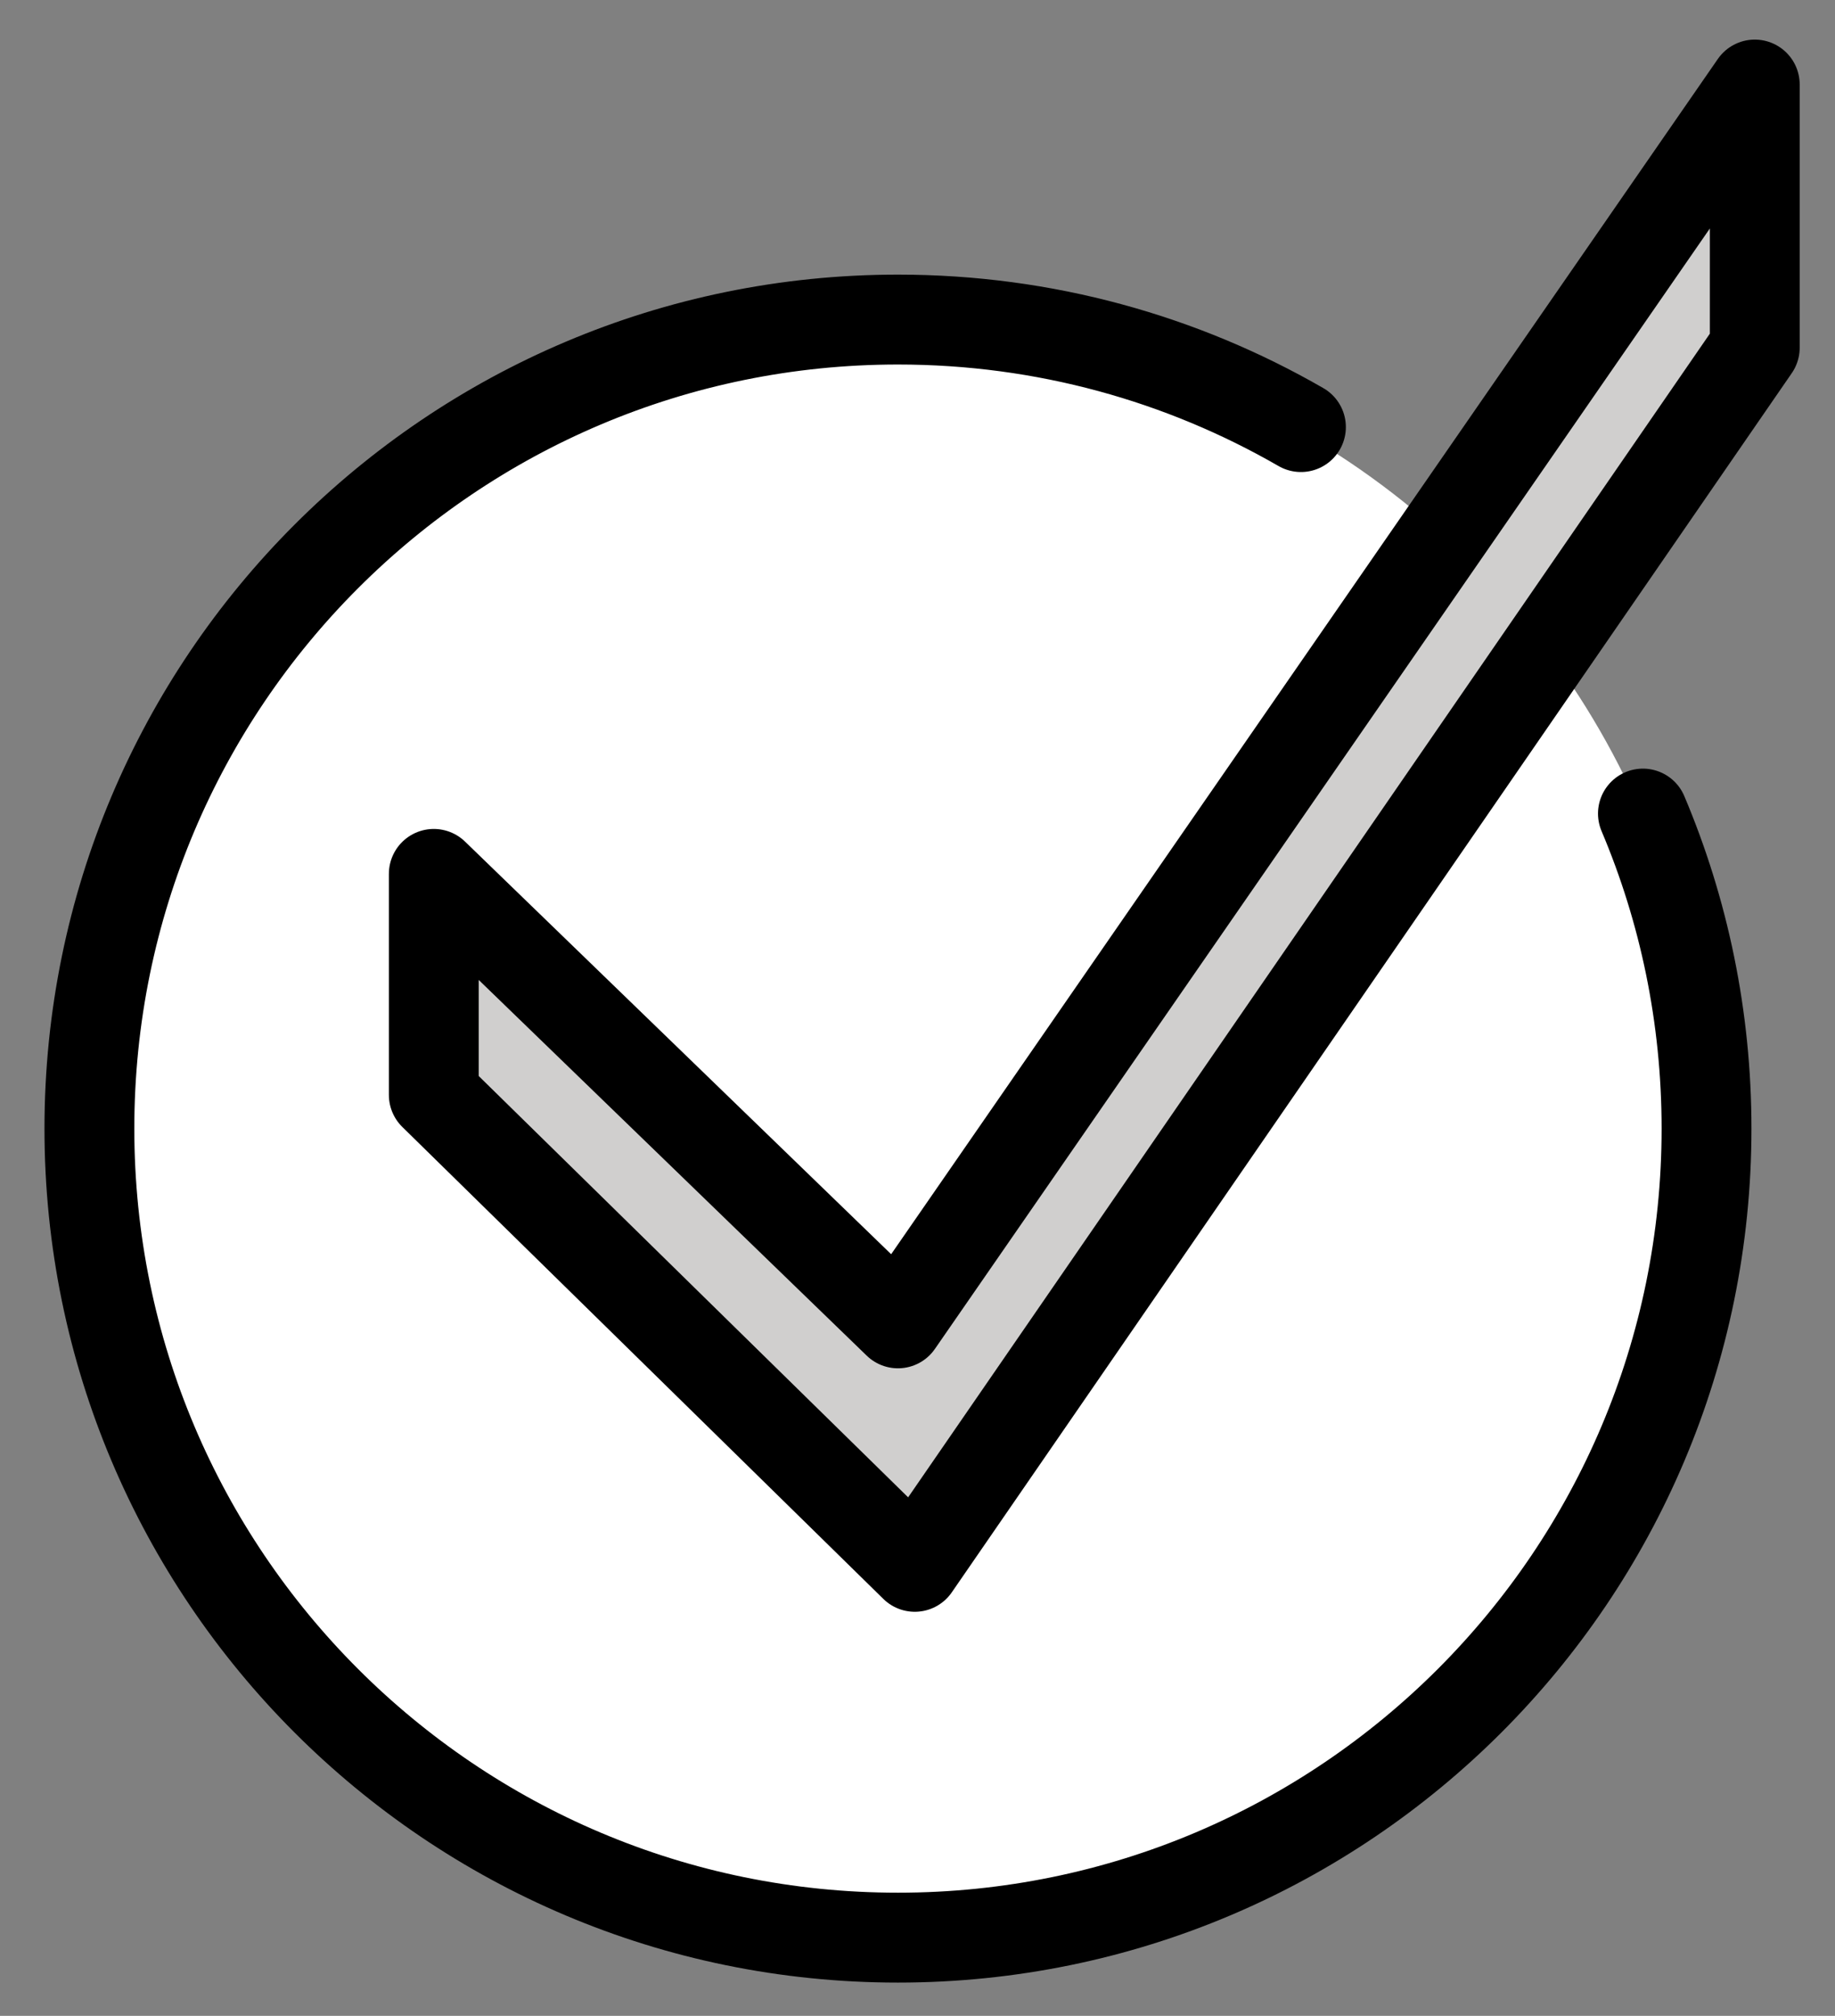 <svg xmlns="http://www.w3.org/2000/svg" role="img" viewBox="15.51 10.89 40.85 44.85"><rect x="15.51" y="10.89" width="40.85" height="44.85" fill="#808080" stroke="none"/><title>E240.svg</title><circle cx="35.473" cy="36.168" r="18.068" fill="#fff"/><path fill="#d0cfce" d="M54.998 12.297l-19.514 28.2-10.572-10.232v5.031l10.955 10.743 19.131-27.752v-5.99z"/><g fill="none" stroke="#000" stroke-linecap="round" stroke-linejoin="round" stroke-width="2"><path d="M52.084 28.991C52.996 31.145 53.5 33.514 53.5 36c0 9.941-8.059 18-18 18s-18-8.059-18-18 8.059-18 18-18c3.267 0 6.33.87 8.971 2.392"/><path d="M54.574 12.771L35.5 40.333l-10.333-10v4.917l10.708 10.5 18.699-27.125v-5.854z"/></g></svg>